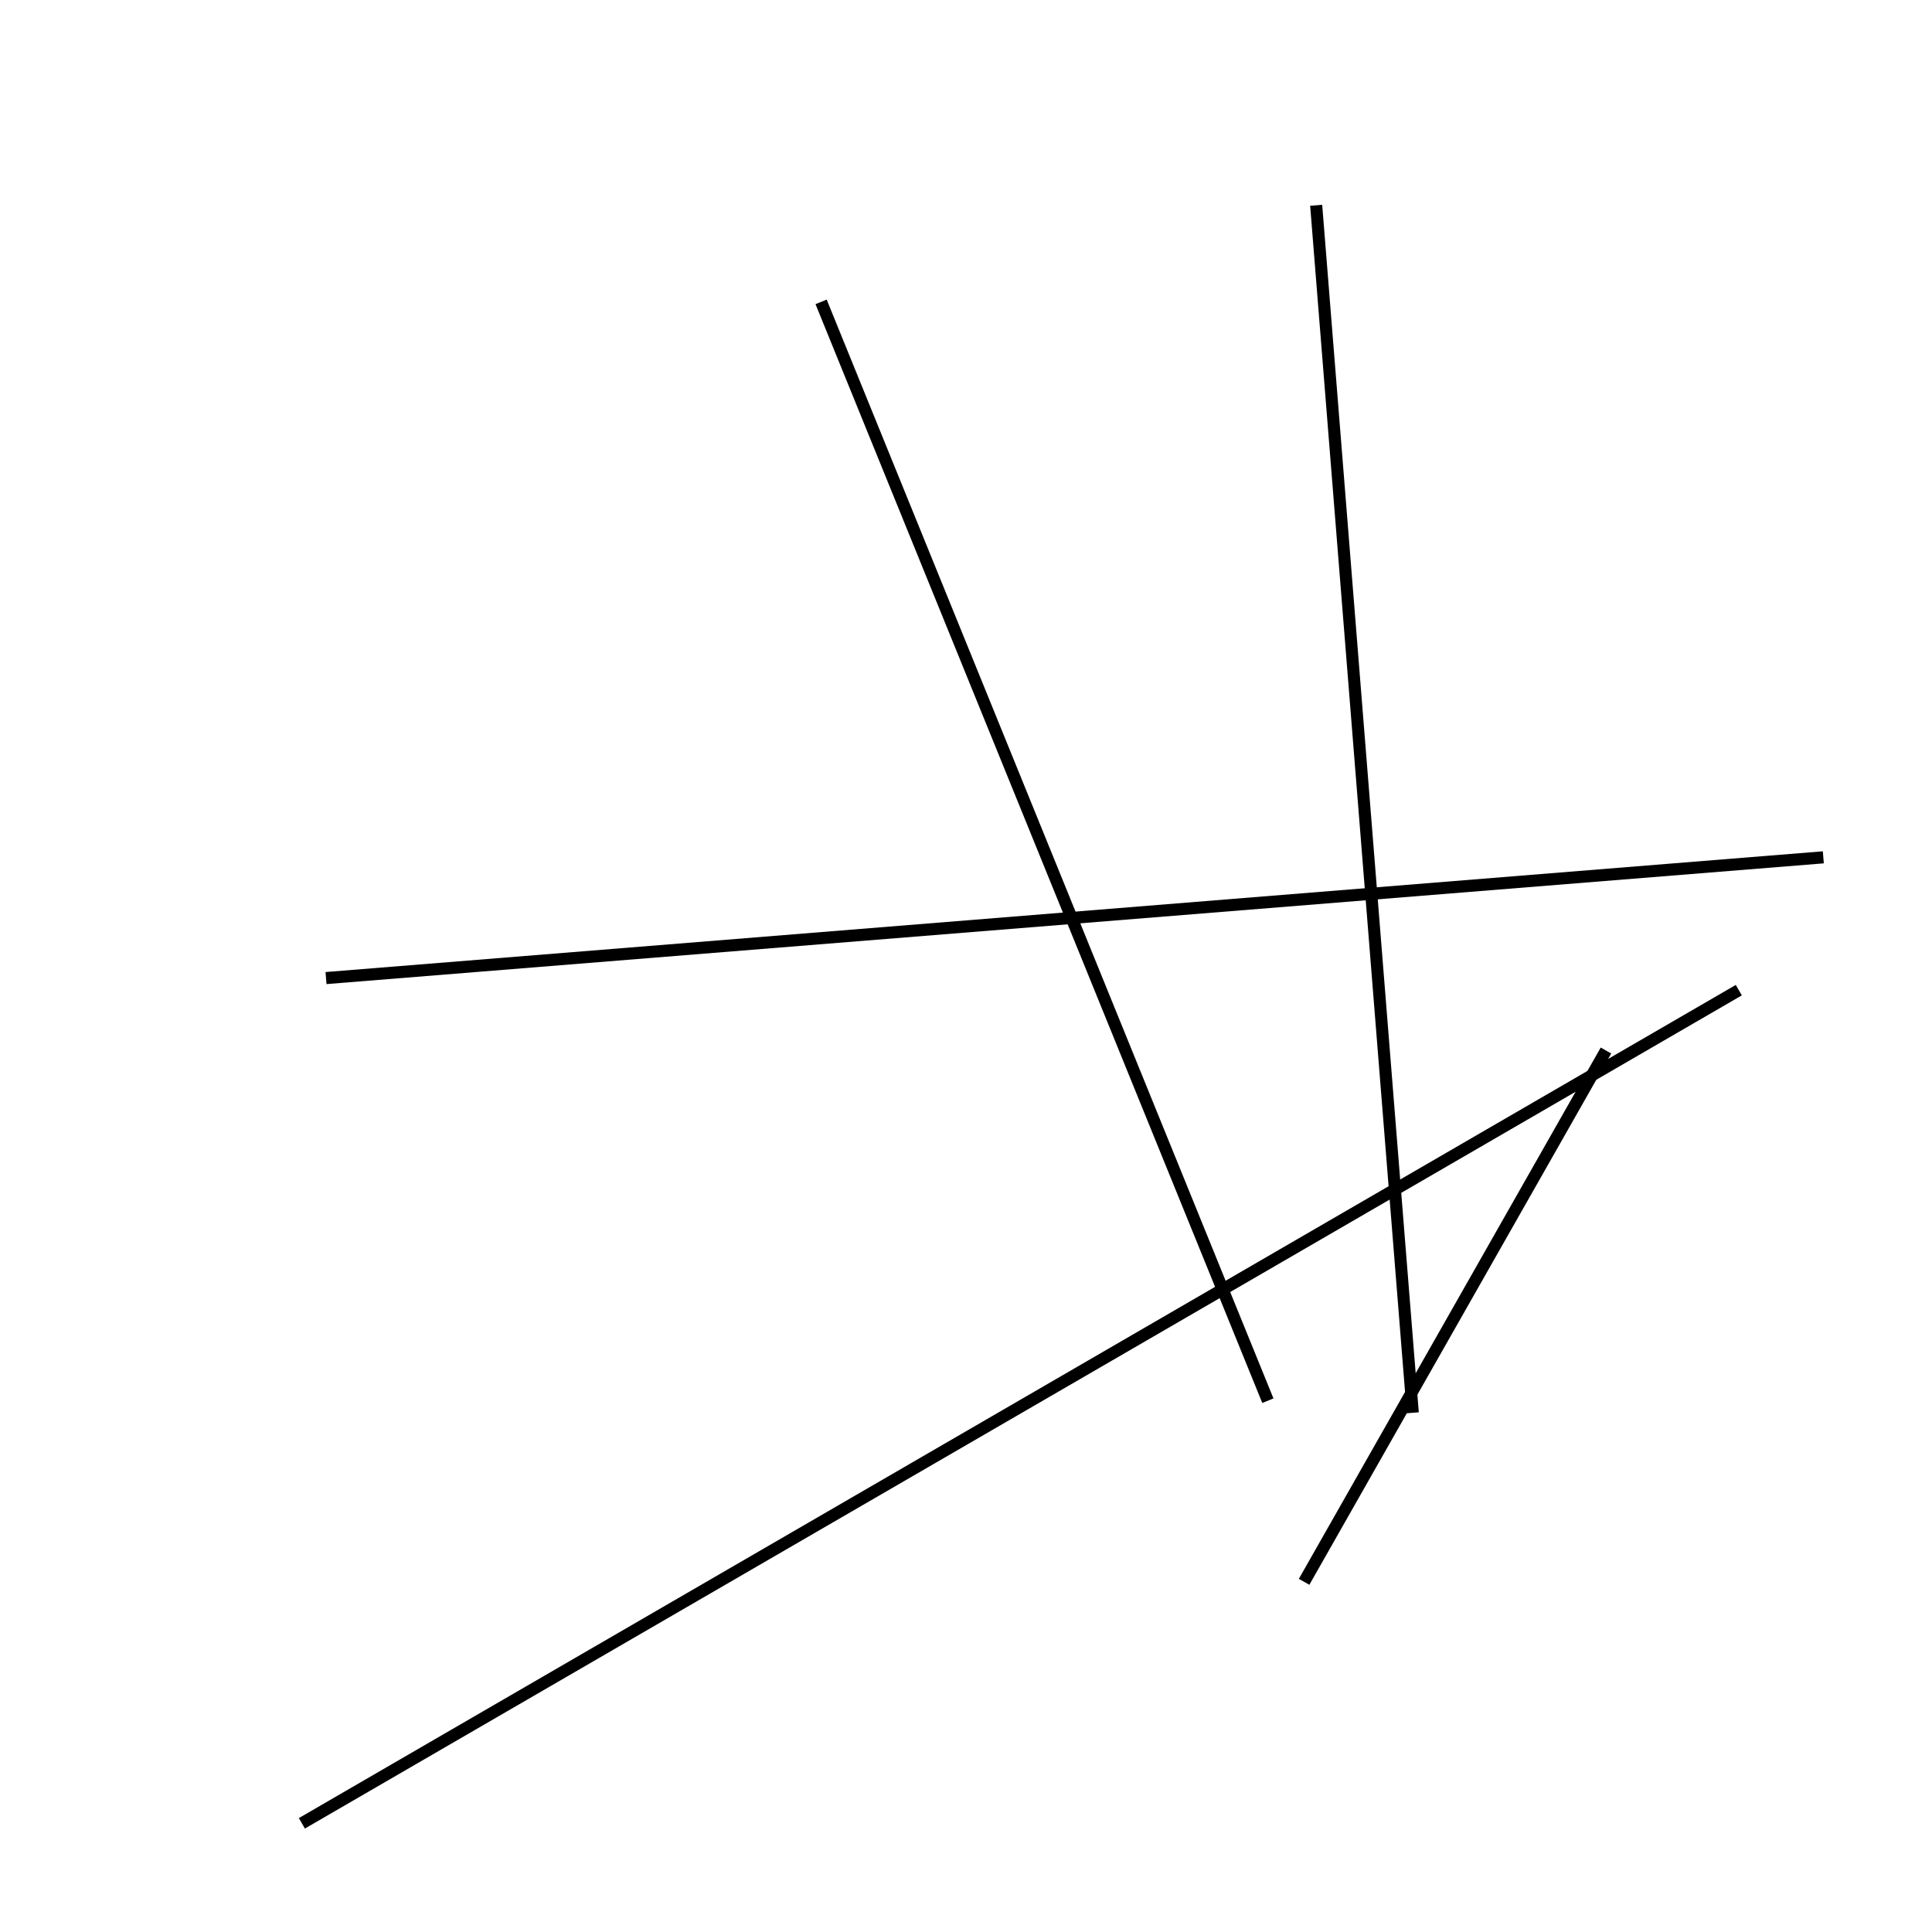 <?xml version="1.0" encoding="utf-8" ?>
<svg baseProfile="full" height="160" version="1.1" width="160" xmlns="http://www.w3.org/2000/svg" xmlns:ev="http://www.w3.org/2001/xml-events" xmlns:xlink="http://www.w3.org/1999/xlink"><defs /><line stroke="black" stroke-width="1" x1="109" x2="117" y1="17" y2="117" /><line stroke="black" stroke-width="1" x1="105" x2="68" y1="116" y2="25" /><line stroke="black" stroke-width="1" x1="144" x2="25" y1="82" y2="151" /><line stroke="black" stroke-width="1" x1="151" x2="27" y1="71" y2="81" /><line stroke="black" stroke-width="1" x1="108" x2="133" y1="131" y2="87" /></svg>